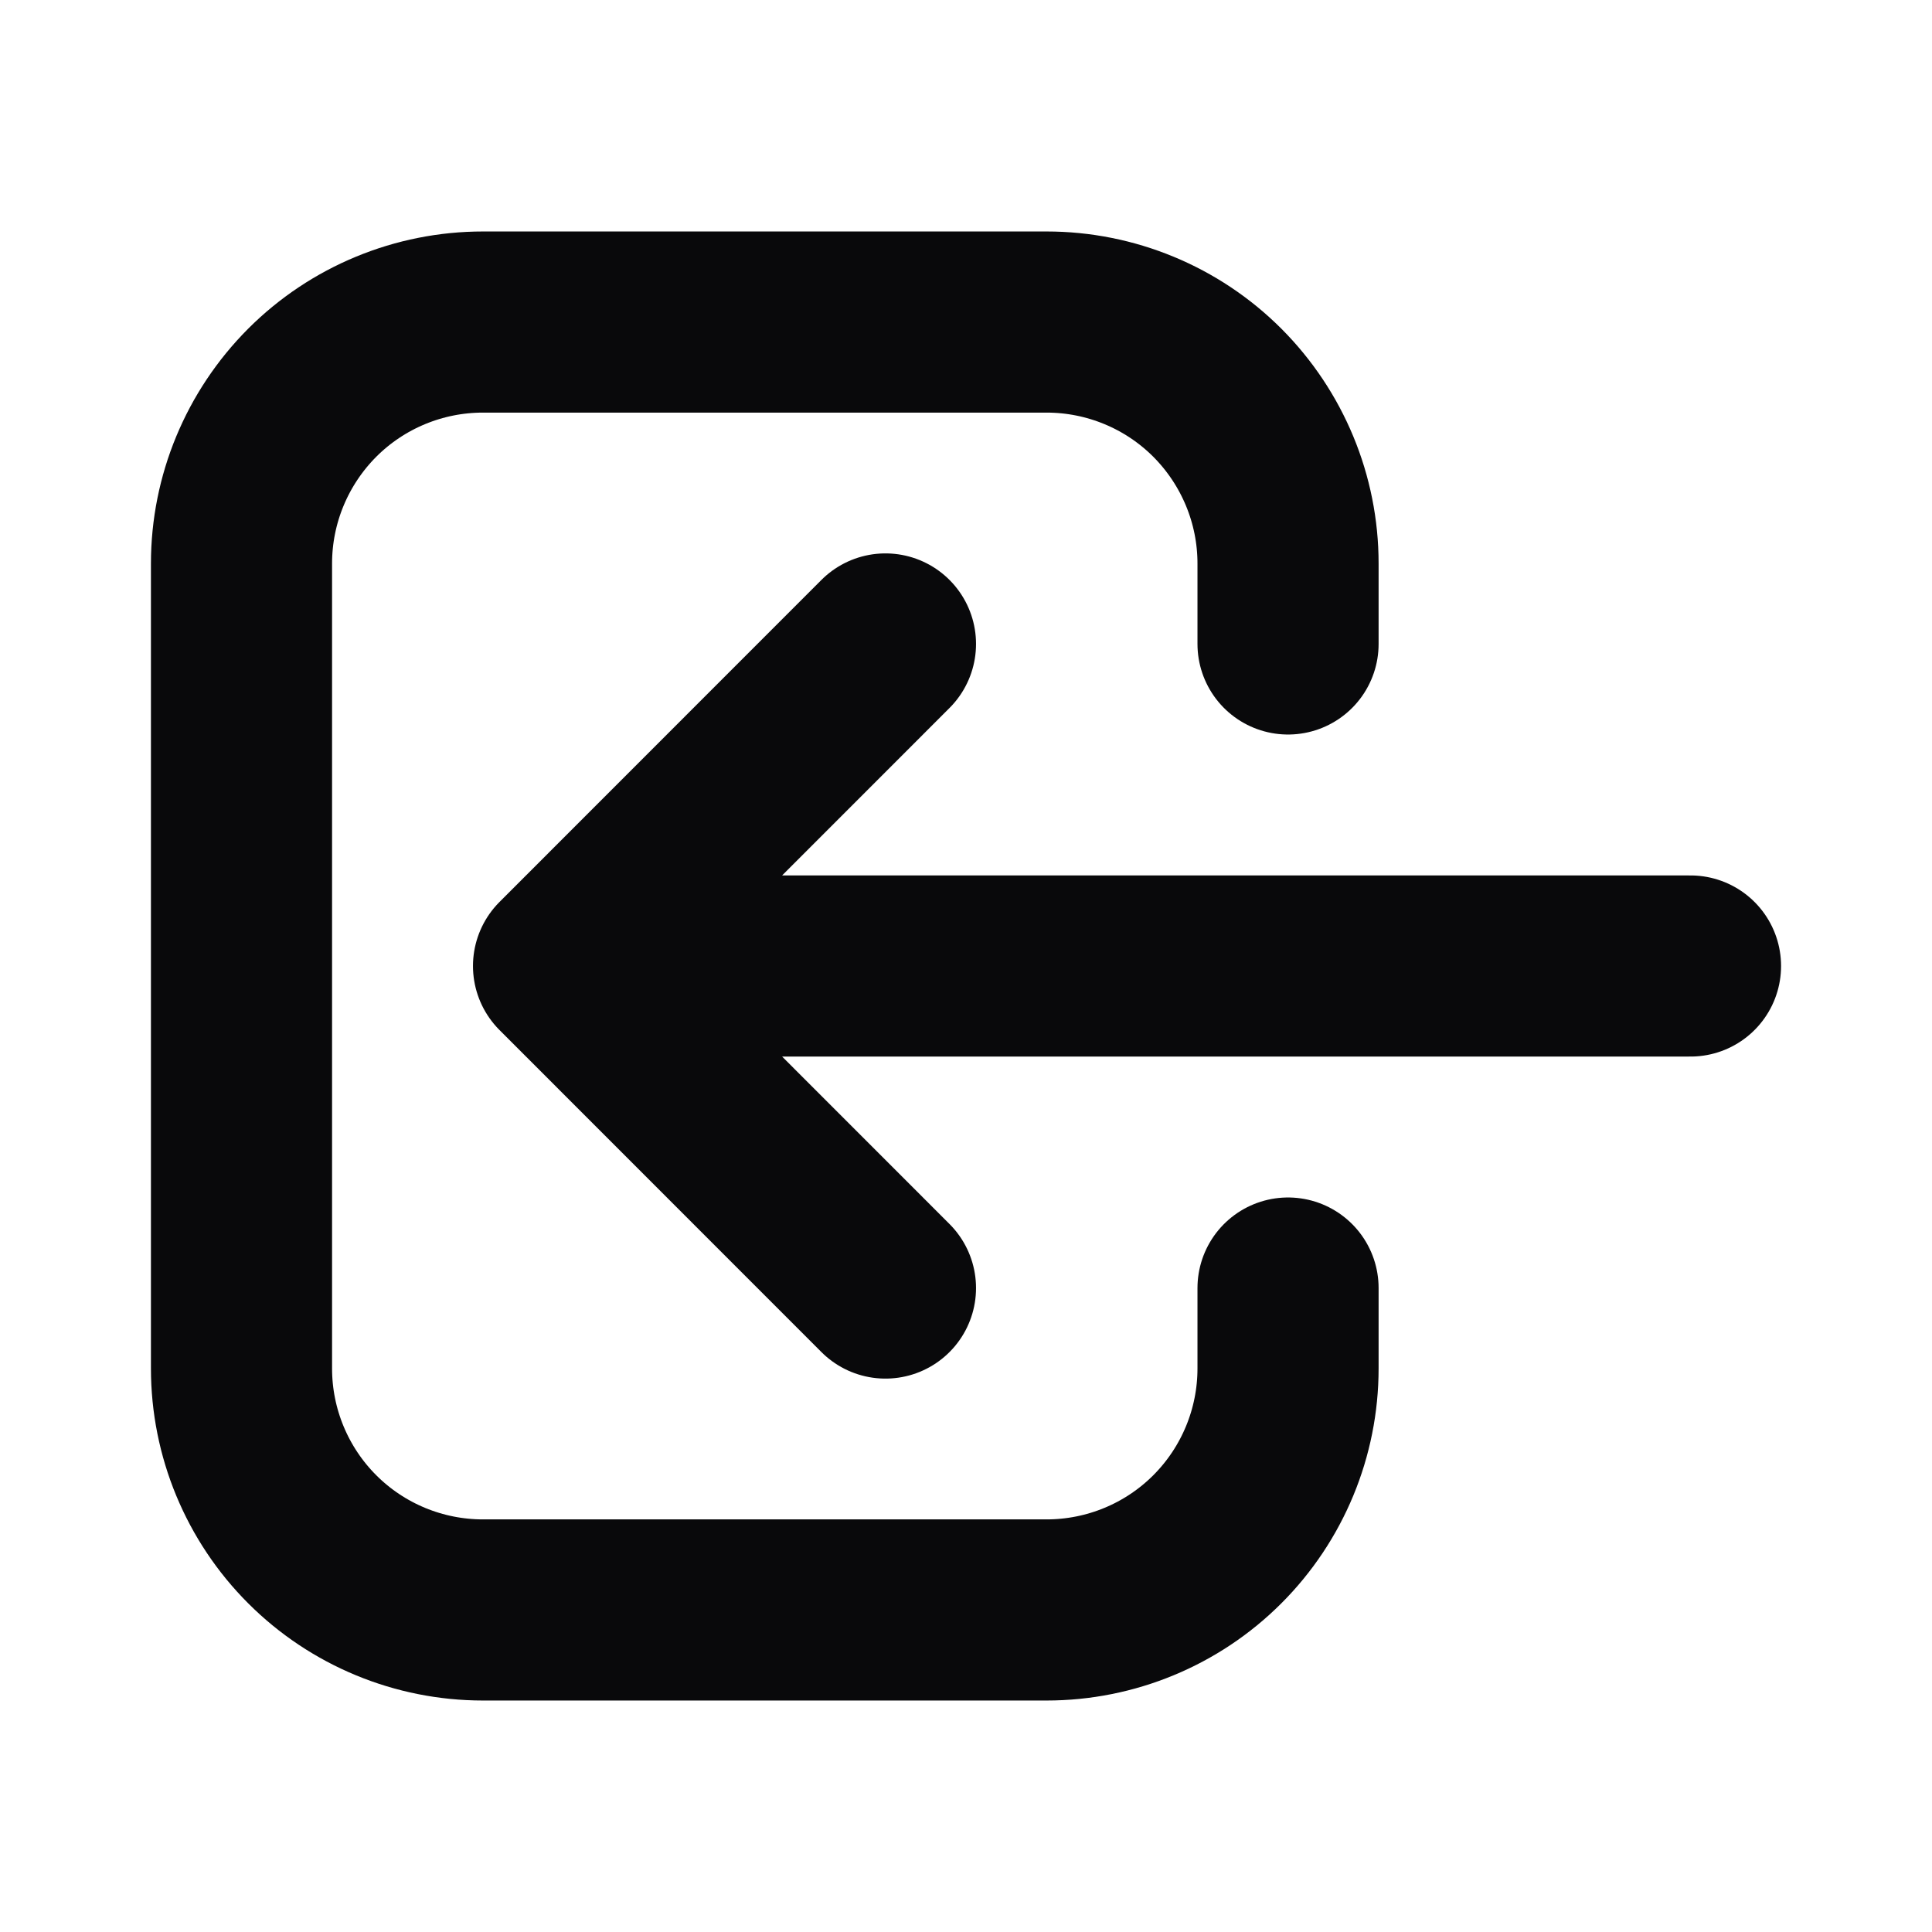 <svg width="16" height="16" viewBox="0 0 16 16" fill="none" xmlns="http://www.w3.org/2000/svg">
<path d="M7.333 10.667L4.667 8M4.667 8L7.333 5.333M4.667 8H14M10.667 10.667V11.333C10.667 11.864 10.456 12.373 10.081 12.748C9.706 13.123 9.197 13.333 8.667 13.333H4C3.47 13.333 2.961 13.123 2.586 12.748C2.211 12.373 2 11.864 2 11.333V4.667C2 4.136 2.211 3.628 2.586 3.252C2.961 2.877 3.47 2.667 4 2.667H8.667C9.197 2.667 9.706 2.877 10.081 3.252C10.456 3.628 10.667 4.136 10.667 4.667V5.333" stroke="#09090B" stroke-width="1.5" stroke-linecap="round" stroke-linejoin="round"/>
</svg>
